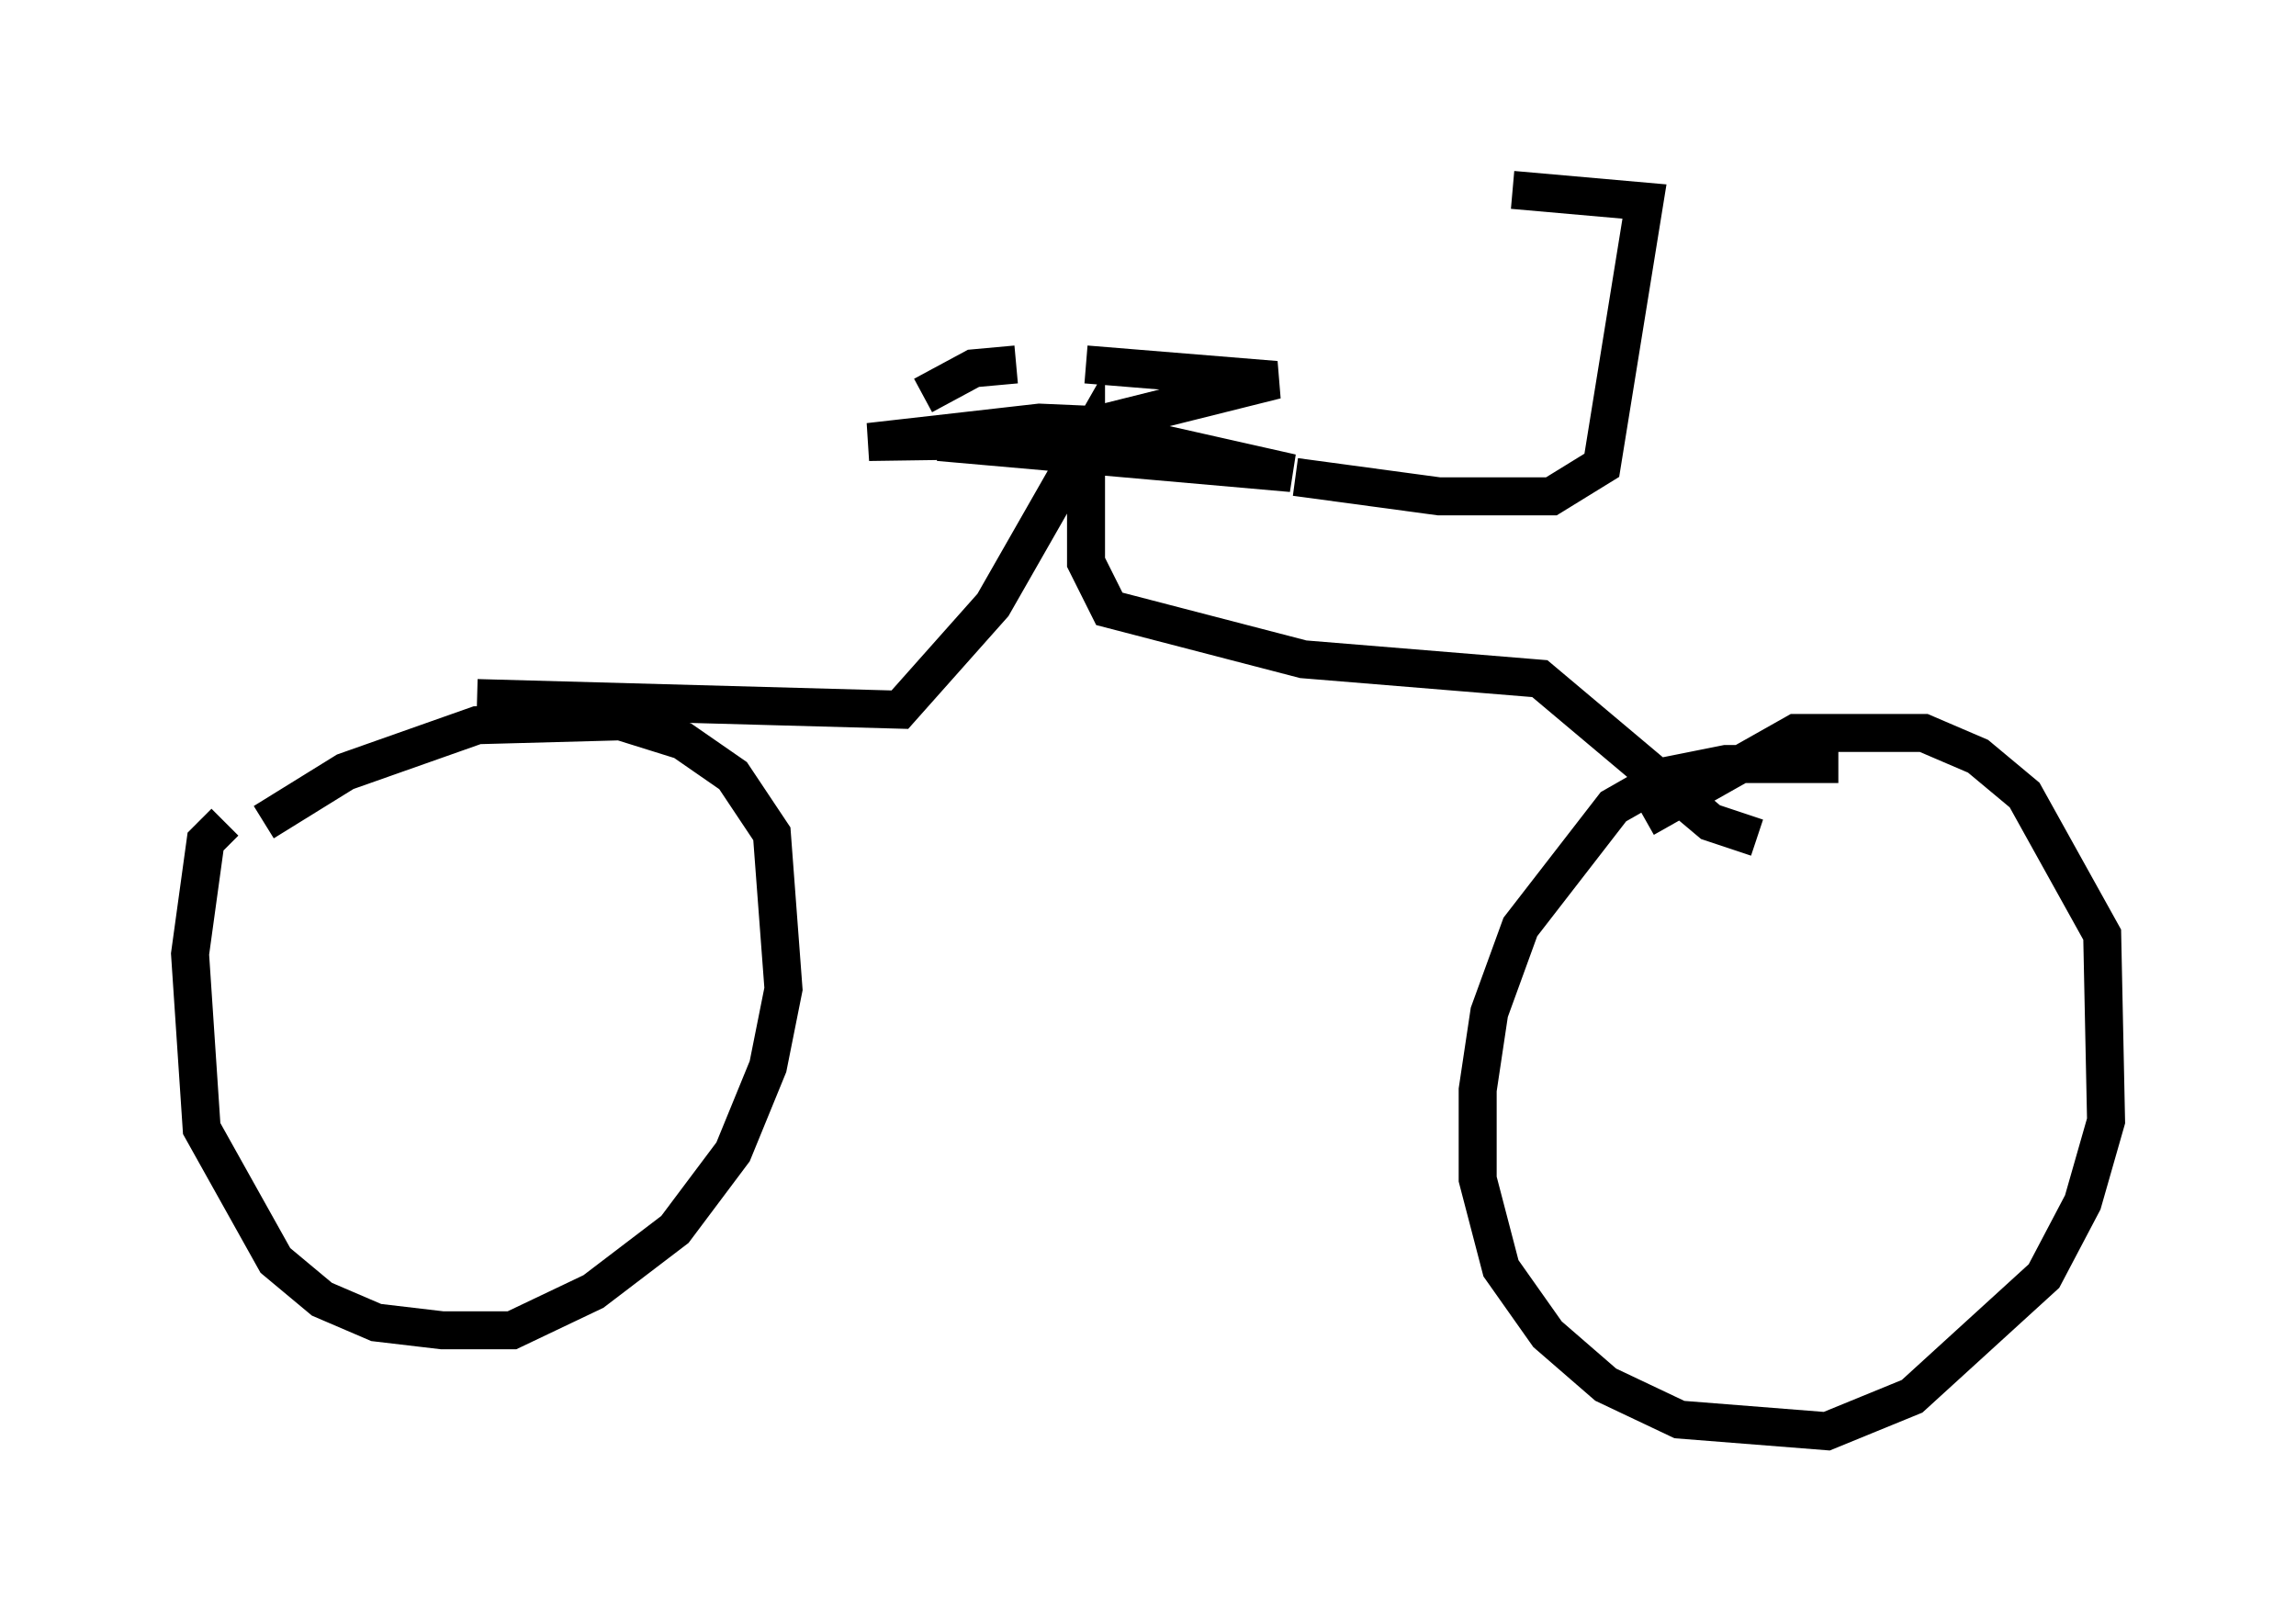 <?xml version="1.0" encoding="utf-8" ?>
<svg baseProfile="full" height="42.667" version="1.1" width="60.43" xmlns="http://www.w3.org/2000/svg" xmlns:ev="http://www.w3.org/2001/xml-events" xmlns:xlink="http://www.w3.org/1999/xlink"><defs /><rect fill="white" height="42.667" width="60.43" x="0" y="0" /><path d="M50.223, 20.619 m-1.838, -0.51 l-2.96, 0.0 -1.531, 0.306 l-1.429, 0.817 -2.45, 3.165 l-0.817, 2.246 -0.306, 2.042 l0.0, 2.348 0.613, 2.348 l1.225, 1.735 1.531, 1.327 l1.94, 0.919 3.879, 0.306 l2.246, -0.919 3.471, -3.165 l1.021, -1.94 0.613, -2.144 l-0.102, -4.9 -2.042, -3.675 l-1.225, -1.021 -1.429, -0.613 l-3.369, 0.0 -3.981, 2.246 m-37.363, 0.102 l-0.51, 0.51 -0.408, 2.96 l0.306, 4.594 1.94, 3.471 l1.225, 1.021 1.429, 0.613 l1.735, 0.204 1.838, 0.0 l2.144, -1.021 2.144, -1.633 l1.531, -2.042 0.919, -2.246 l0.408, -2.042 -0.306, -4.083 l-1.021, -1.531 -1.327, -0.919 l-1.633, -0.51 -3.777, 0.102 l-3.471, 1.225 -2.144, 1.327 m5.615, -3.267 l11.127, 0.306 2.45, -2.756 l2.45, -4.288 0.0, 3.165 l0.613, 1.225 5.104, 1.327 l6.227, 0.51 4.492, 3.777 l1.225, 0.408 m-16.538, -10.821 l-2.348, -0.102 -4.492, 0.51 l7.044, -0.102 4.083, 0.919 l-9.29, -0.817 3.981, -0.408 l4.9, -1.225 -5.002, -0.408 m-1.838, 0.0 l-1.123, 0.102 -1.327, 0.715 m9.8, 2.144 l3.777, 0.51 2.96, 0.0 l1.327, -0.817 1.123, -6.942 l-3.471, -0.306 " fill="none" stroke="black" stroke-width="1" /></svg>